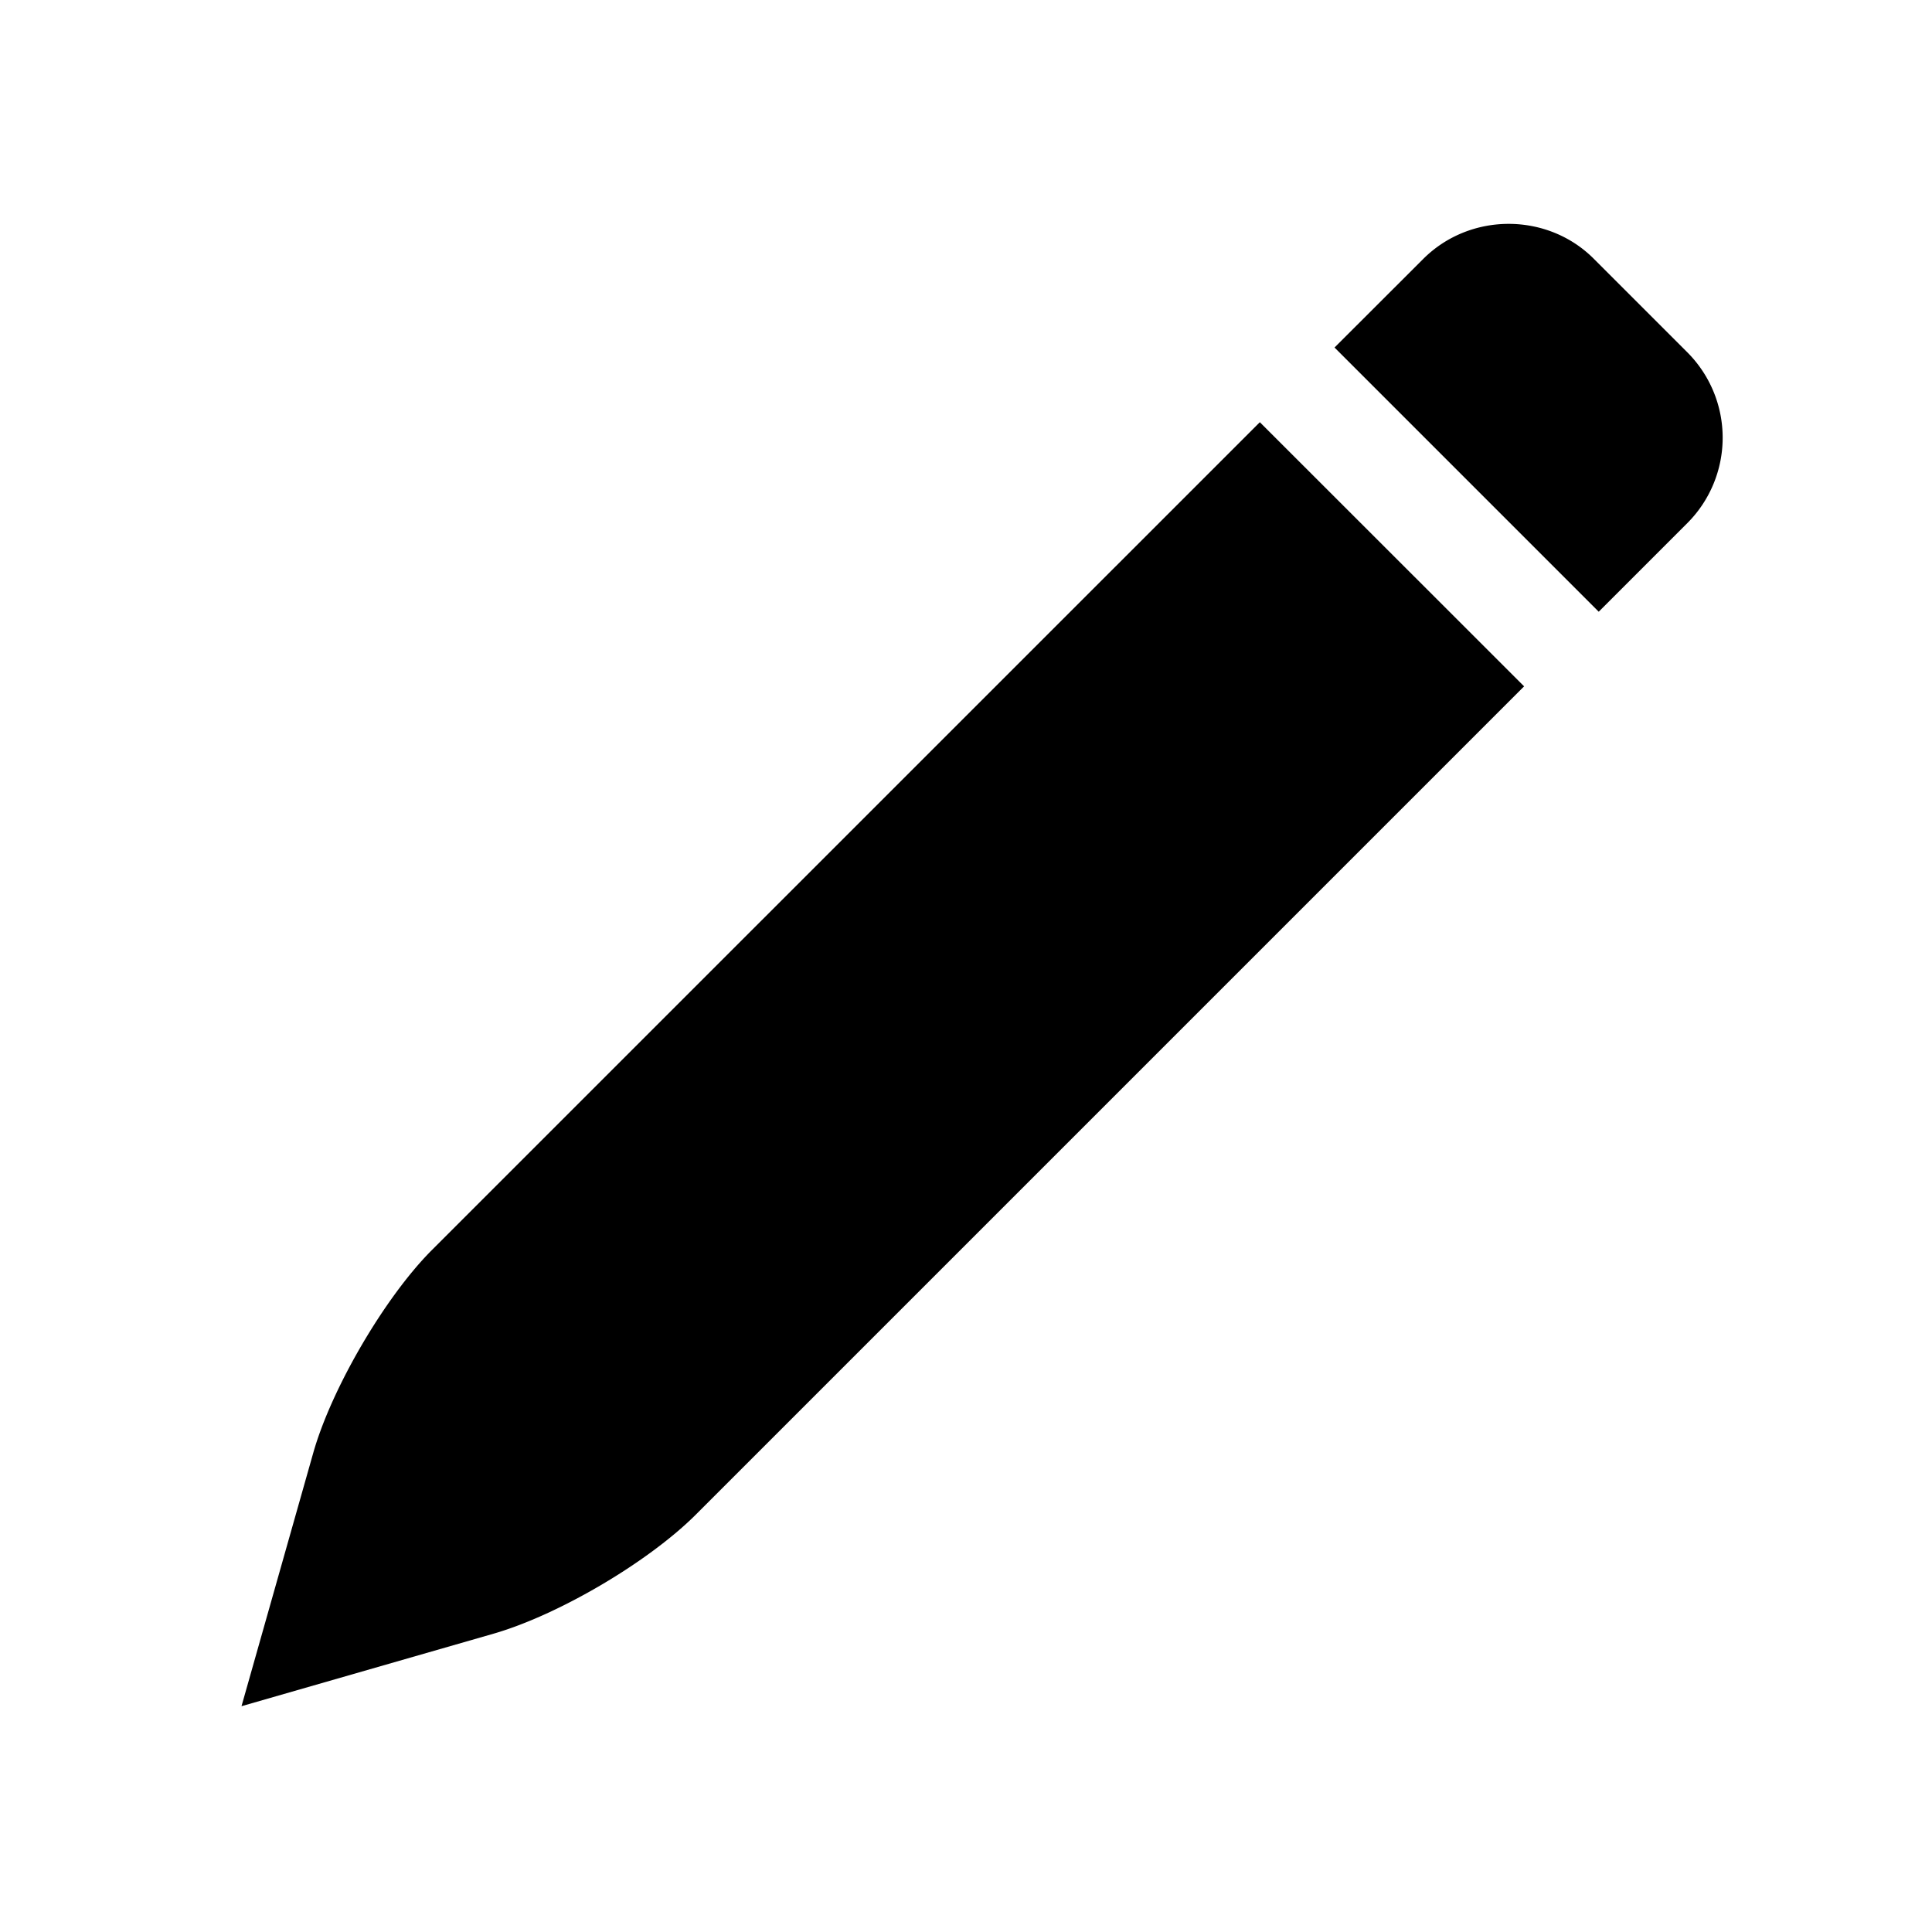 <svg xmlns="http://www.w3.org/2000/svg" viewBox="0 0 16 16" width="16px" height="16px"><g><path fill-rule="evenodd" d="M10.434 3.497l2.188 2.187-6.858 6.858c-.391.391-1.133.83-1.675.987L2 14.13l.594-2.097c.152-.537.595-1.292.982-1.68l6.858-6.857zm2.764-1.355l.779.779a1.001 1.001 0 01-.004 1.412l-.733.733-2.188-2.188.734-.733c.39-.39 1.03-.385 1.412-.003z"></path></g></svg>